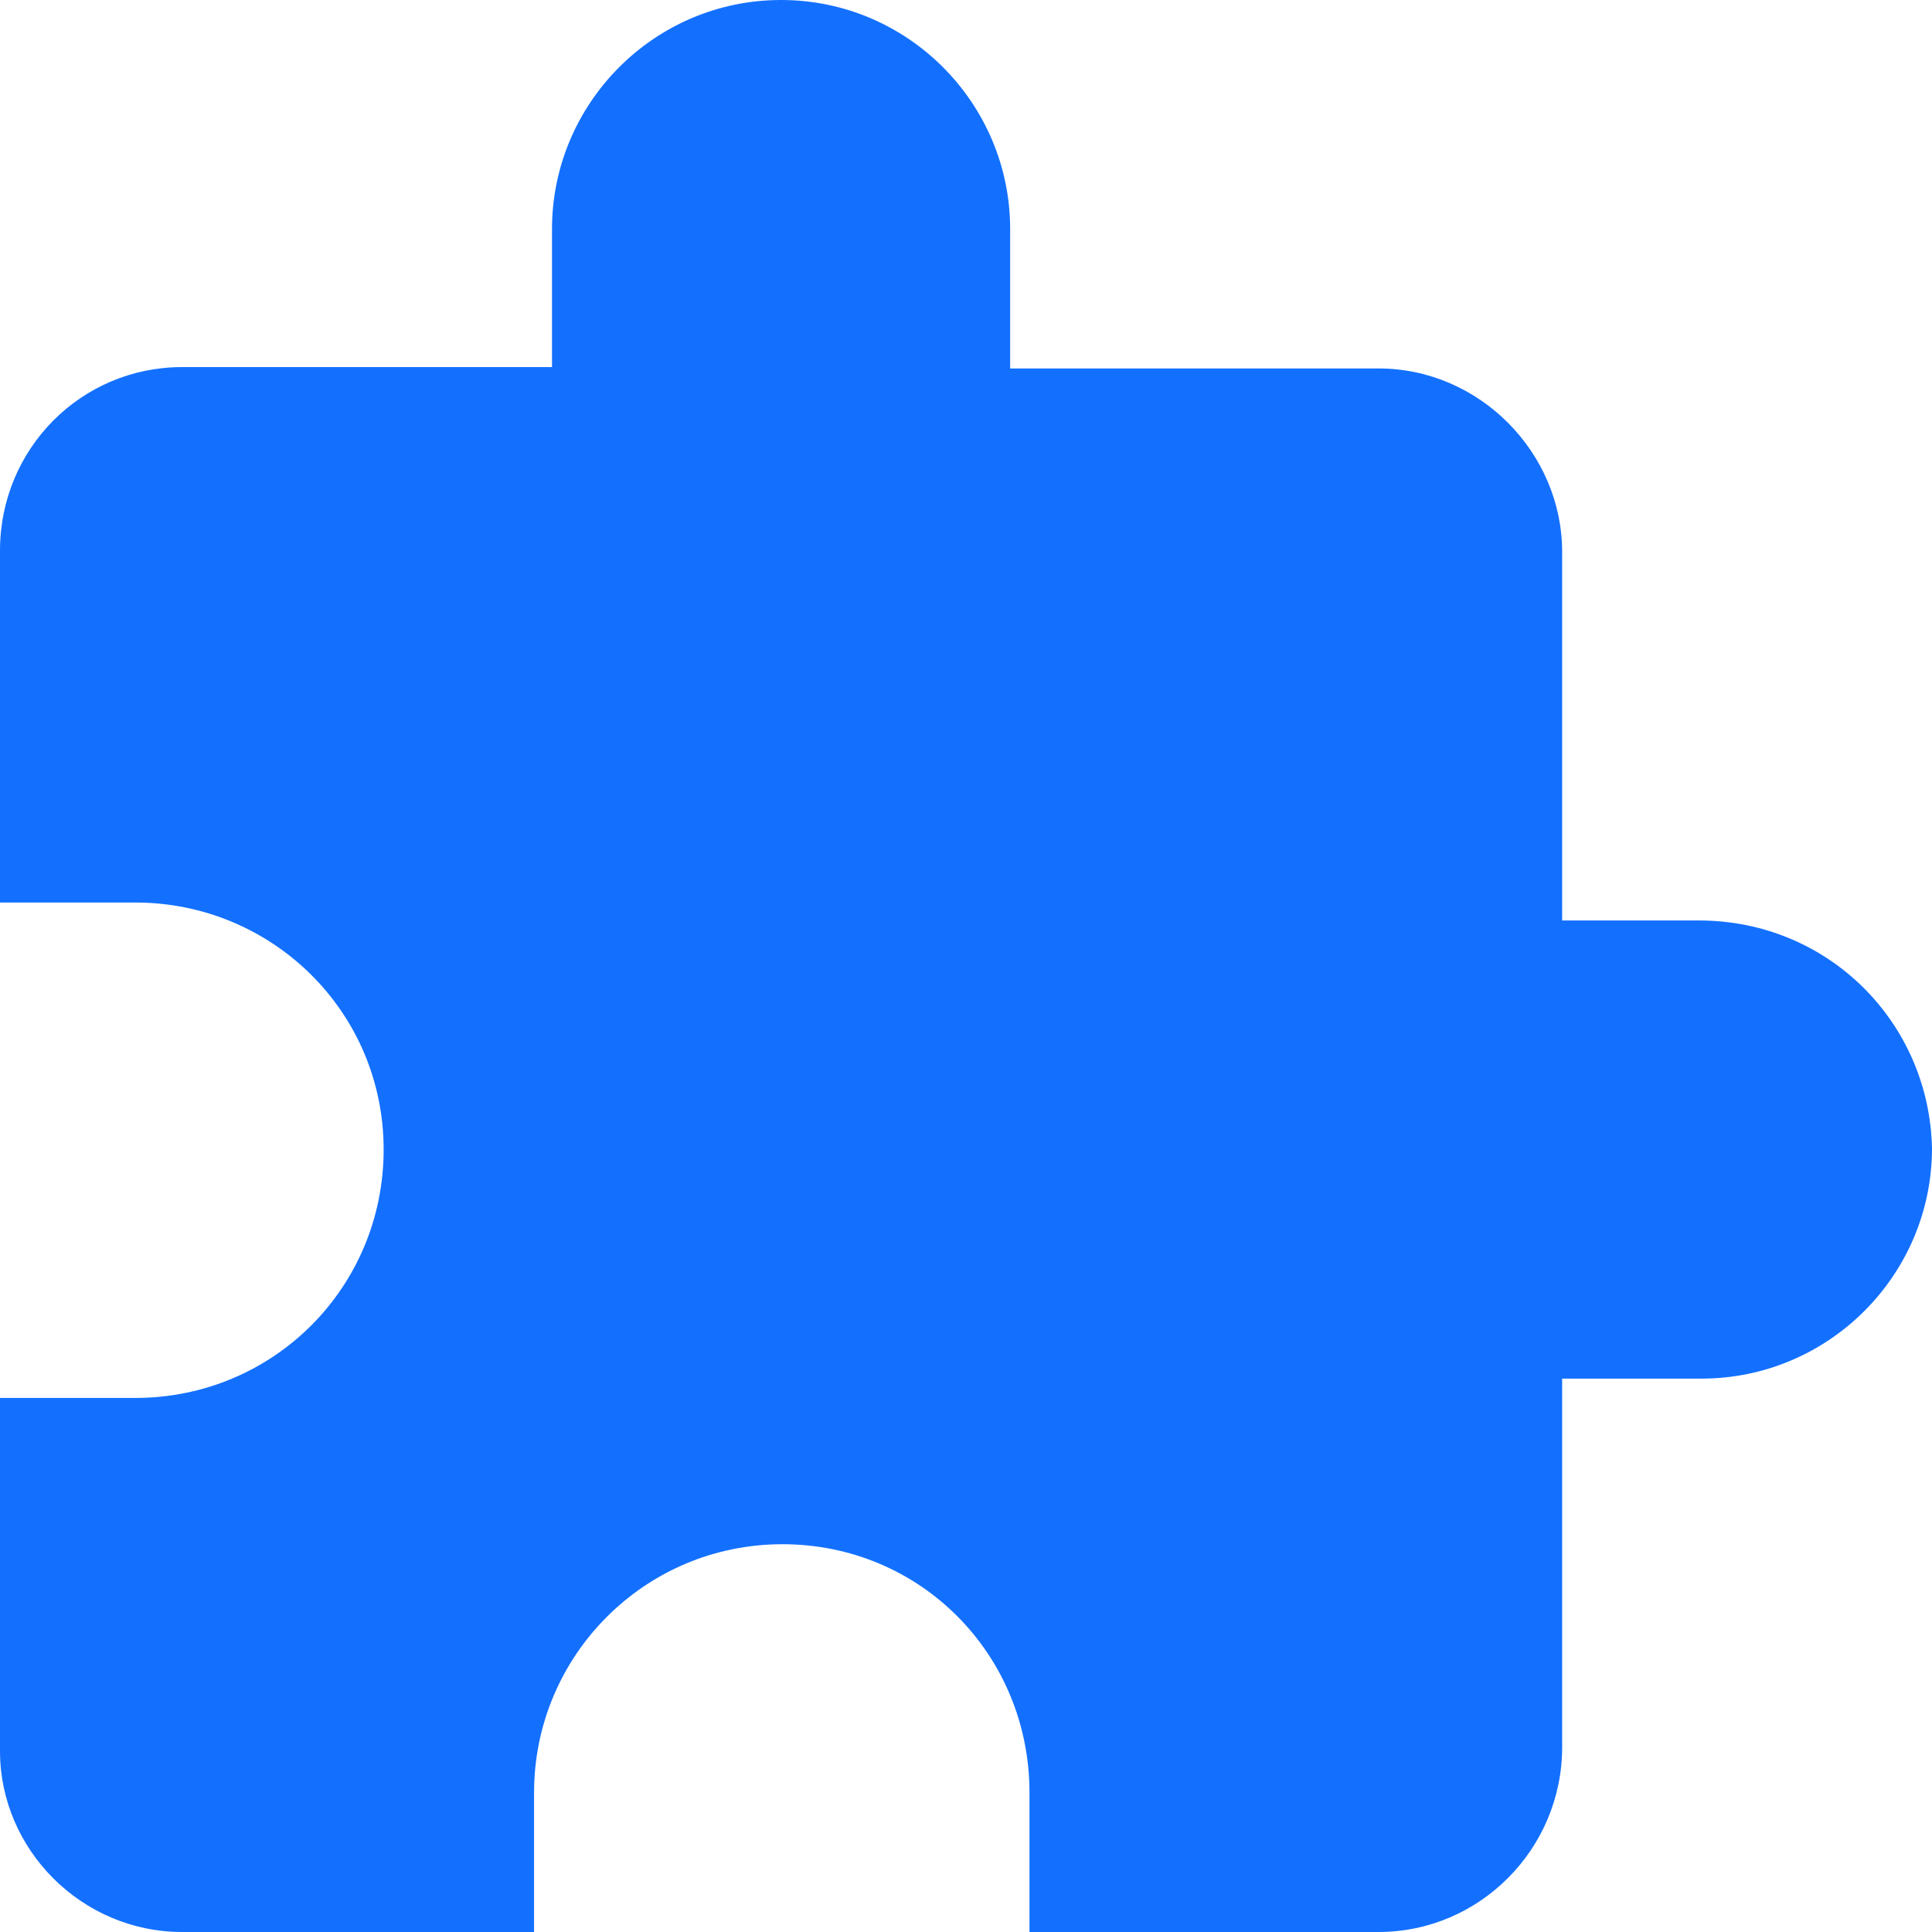 <svg width="14" height="14" viewBox="0 0 14 14" fill="none" xmlns="http://www.w3.org/2000/svg" xmlns:xlink="http://www.w3.org/1999/xlink">
	<desc>
			Created with Pixso.
	</desc>
	<defs/>
	<path id="path" d="M12.31 6.67L11.32 6.67L11.32 4C11.32 3.28 10.72 2.67 9.99 2.67L7.32 2.67L7.32 1.66C7.32 0.75 6.58 0 5.66 0C4.74 0 4 0.75 4 1.66L4 2.66L1.32 2.66C0.59 2.66 0 3.25 0 3.99L0 6.54L0.98 6.54C1.97 6.54 2.78 7.33 2.78 8.33C2.78 9.33 1.98 10.13 0.98 10.13L0 10.13L0 12.69C0 13.4 0.59 14 1.32 14L3.87 14L3.87 12.99C3.87 12 4.67 11.19 5.67 11.19C6.67 11.19 7.46 11.99 7.46 12.99L7.46 14L9.99 14C10.72 14 11.32 13.4 11.32 12.66L11.32 9.99L12.33 9.99C13.25 9.99 14 9.24 14 8.32C13.98 7.41 13.25 6.67 12.31 6.67Z" fill="#1370FF" fill-opacity="1" fill-rule="nonzero"/>
</svg>
